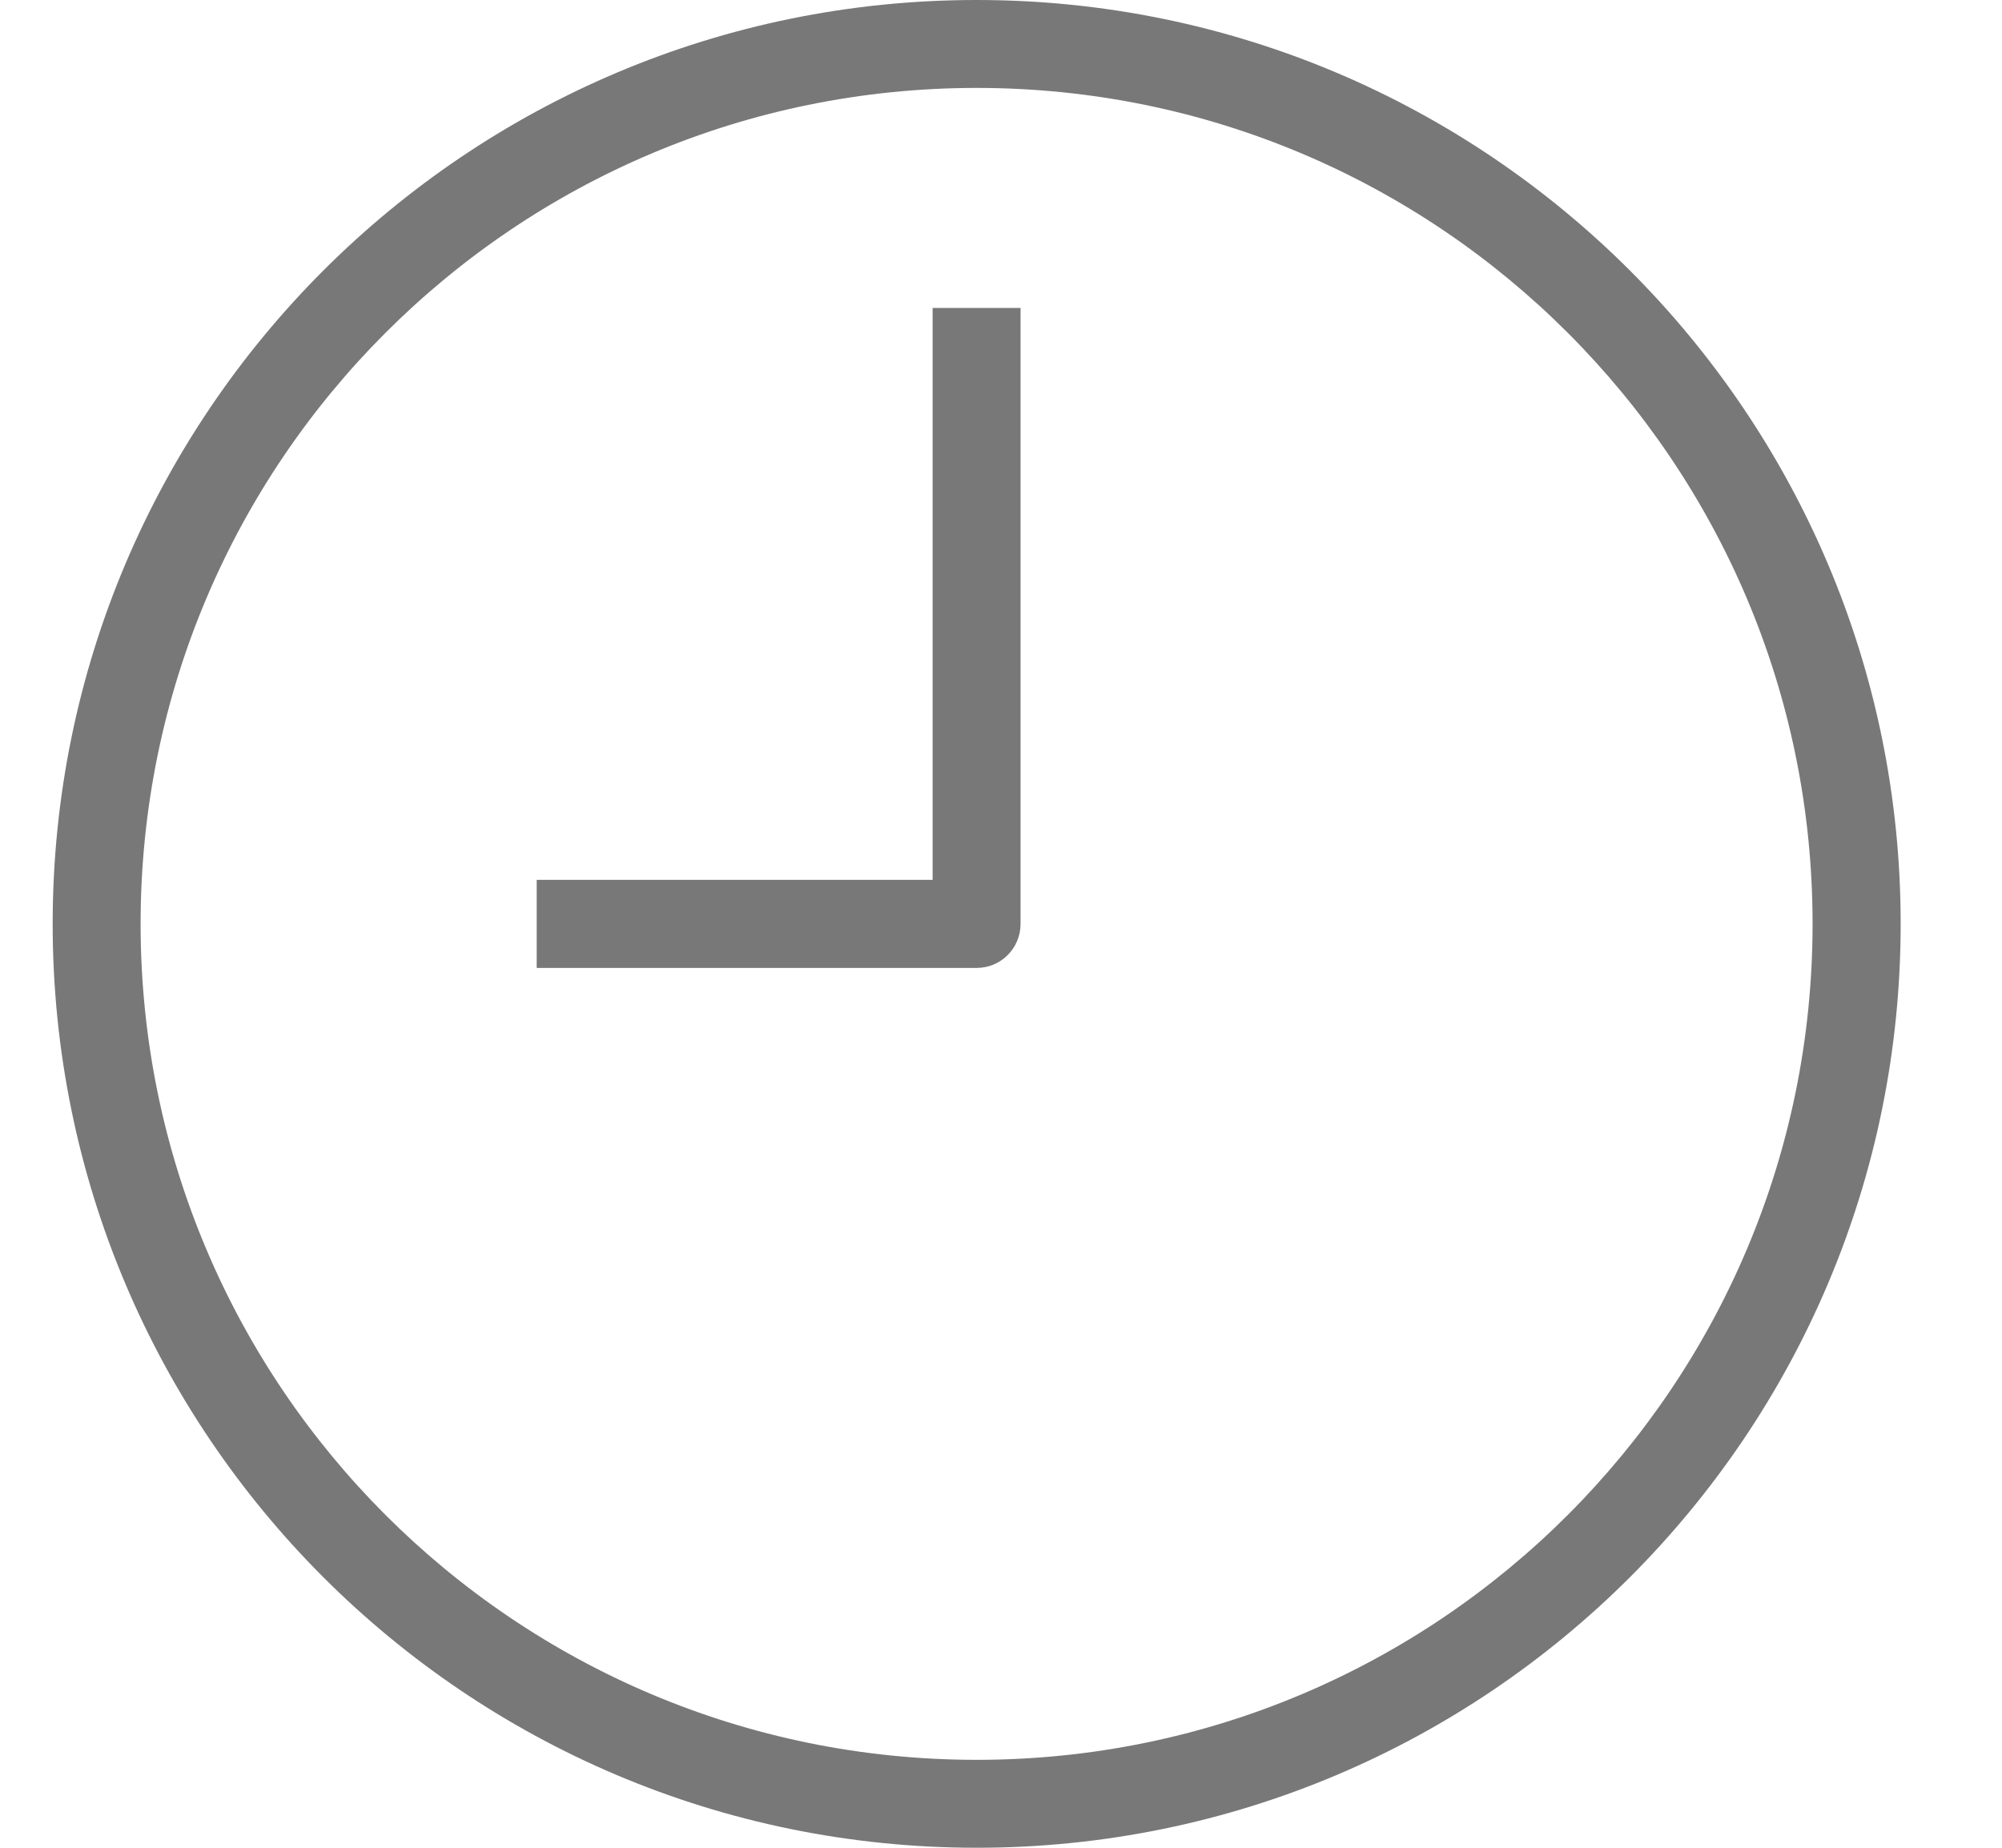 <svg width="13" height="12" viewBox="0 0 13 12" fill="none" xmlns="http://www.w3.org/2000/svg">
<path fill-rule="evenodd" clip-rule="evenodd" d="M6.342 0.571C3.344 0.571 0.913 3.002 0.913 6C0.913 8.998 3.344 11.429 6.342 11.429C9.34 11.429 11.77 8.998 11.77 6C11.77 3.002 9.34 0.571 6.342 0.571ZM0.342 6C0.342 2.686 3.028 0 6.342 0C9.655 0 12.342 2.686 12.342 6C12.342 9.314 9.655 12 6.342 12C3.028 12 0.342 9.314 0.342 6Z" fill="#787878"/>
<path fill-rule="evenodd" clip-rule="evenodd" d="M6.056 5.714V2H6.627V6C6.627 6.158 6.5 6.286 6.342 6.286H3.485V5.714H6.056Z" fill="#787878"/>
</svg>
